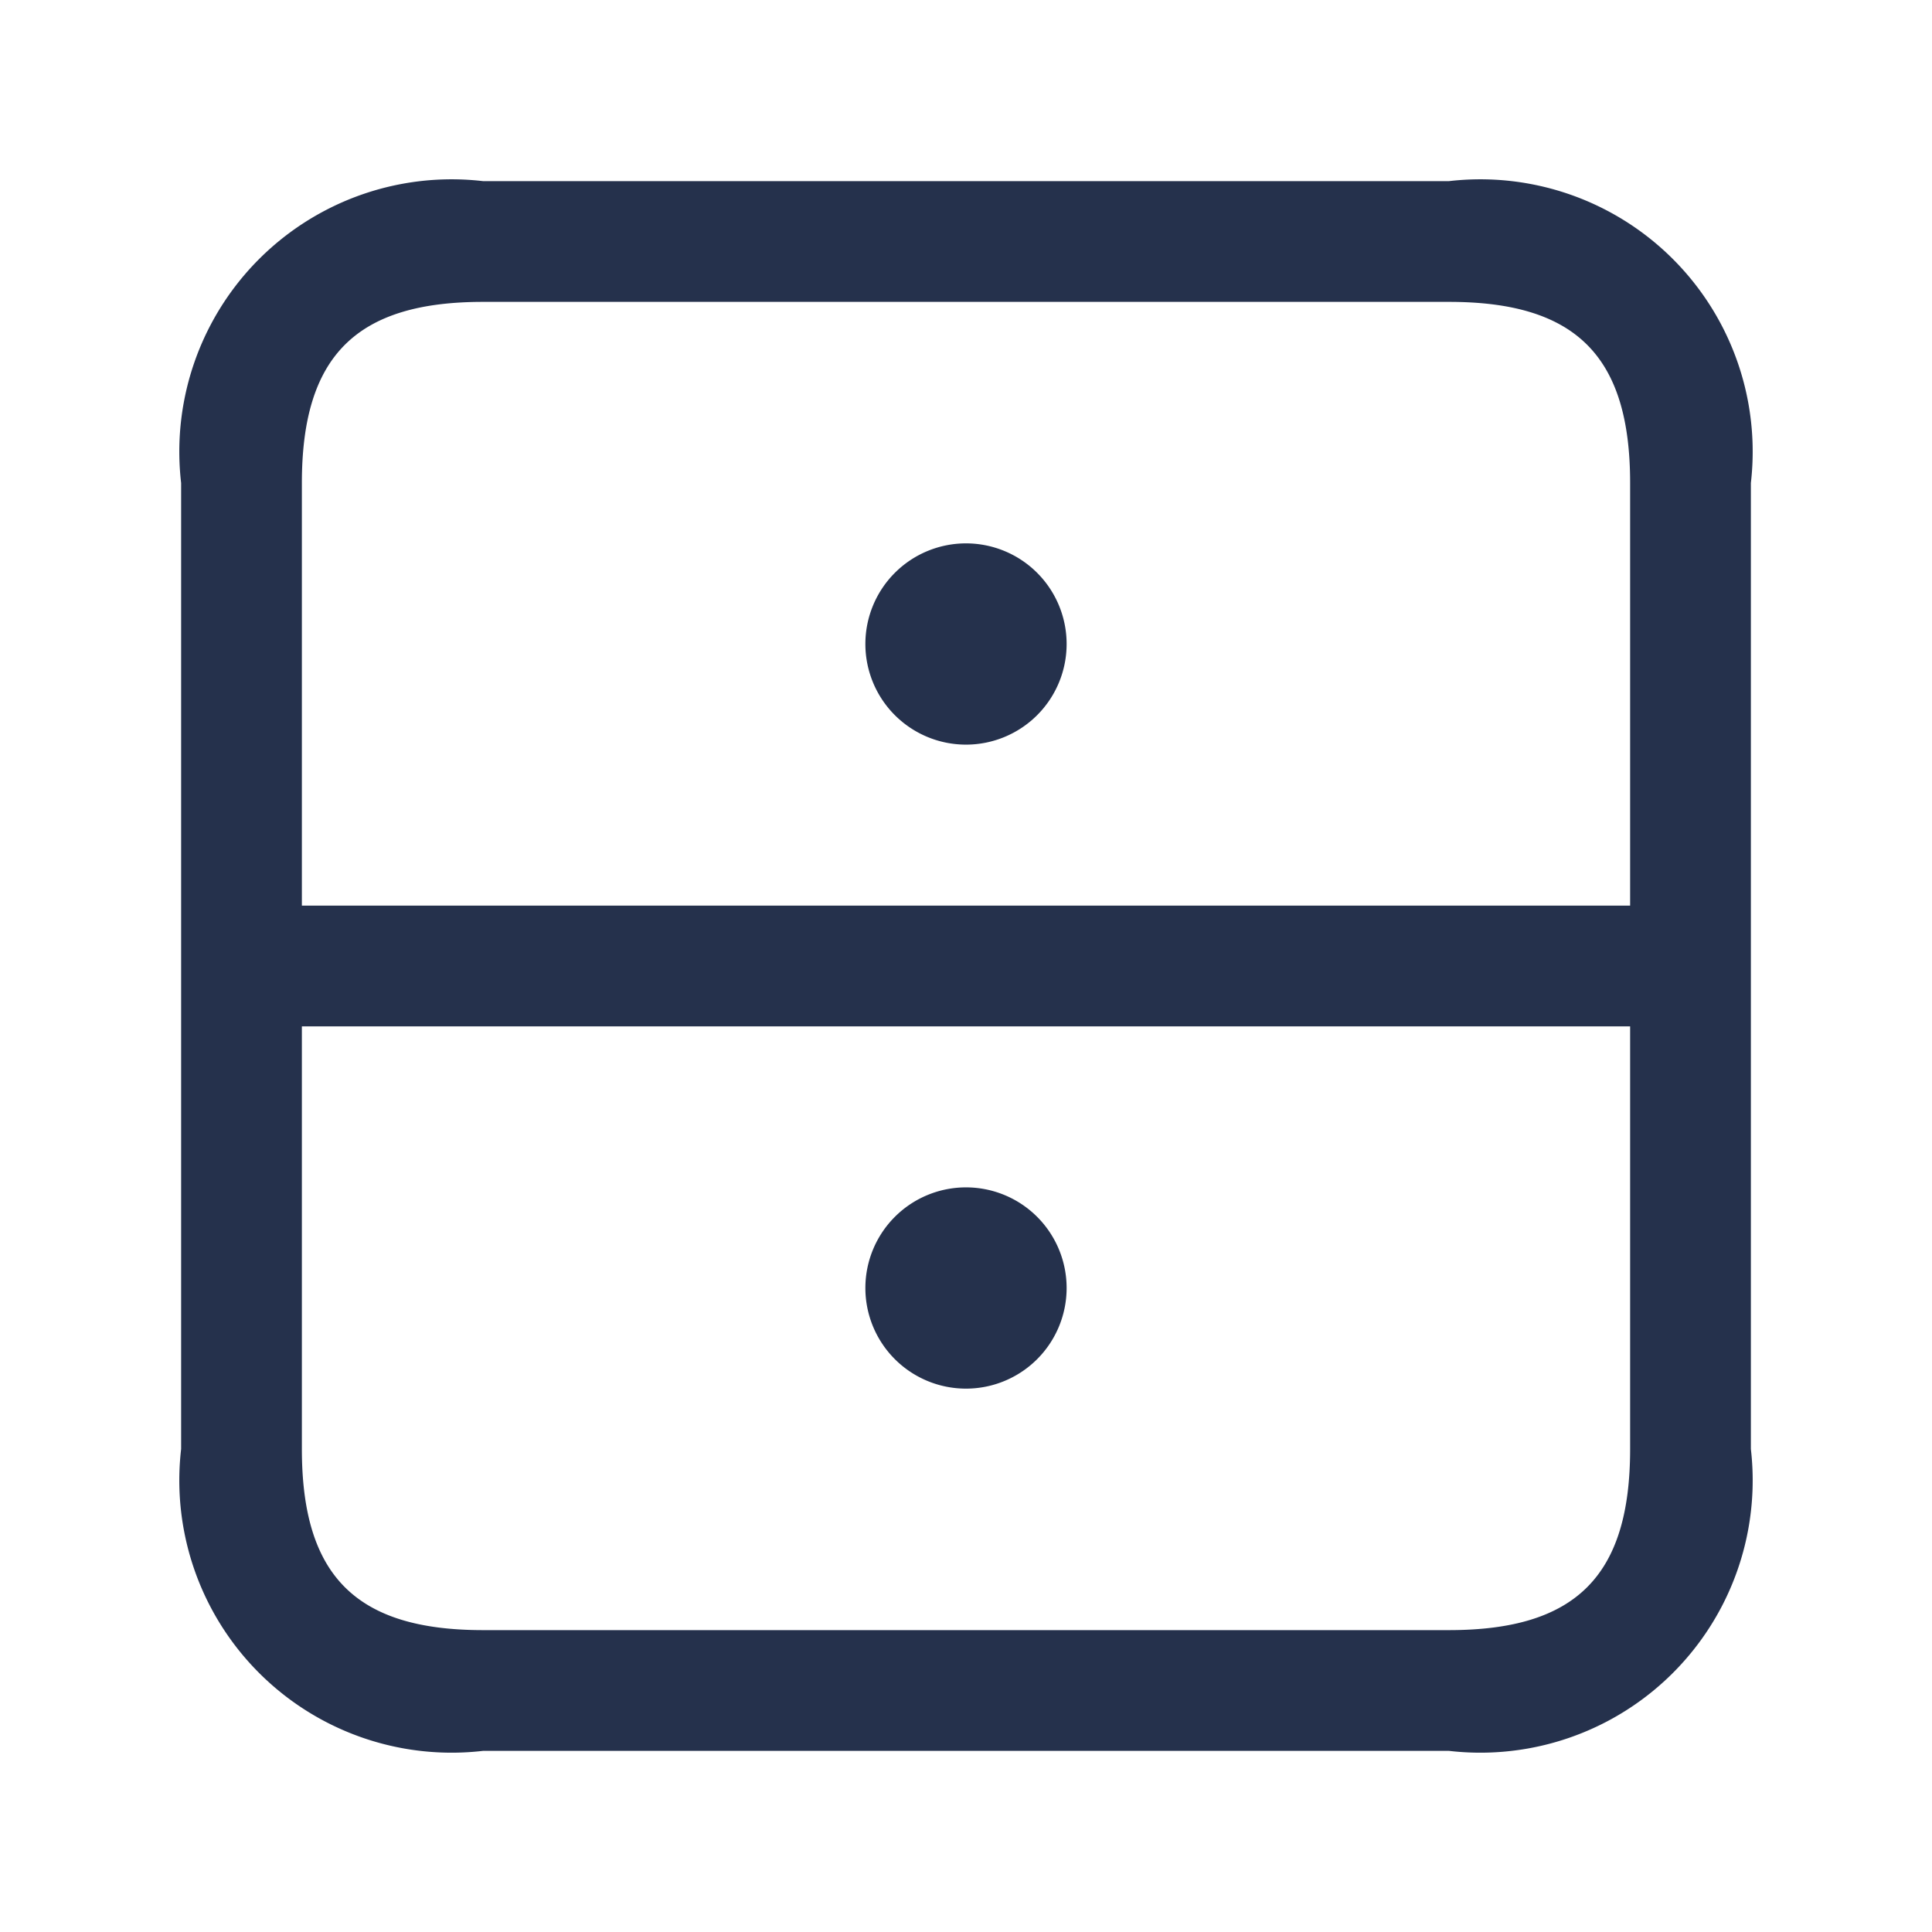 <svg id="Layer" xmlns="http://www.w3.org/2000/svg" viewBox="0 0 24 24"><defs><style>.cls-1{fill:#25314c;}</style></defs><path id="cabinet-filing" class="cls-1" d="M18,2.25H6A3.383,3.383,0,0,0,2.25,6V18A3.383,3.383,0,0,0,6,21.75H18A3.383,3.383,0,0,0,21.75,18V6A3.383,3.383,0,0,0,18,2.25ZM6,3.75H18c1.577,0,2.25.673,2.25,2.25v5.25H3.75V6C3.75,4.423,4.423,3.75,6,3.75Zm12,16.5H6c-1.577,0-2.25-.673-2.25-2.25V12.75h16.5V18C20.25,19.577,19.577,20.25,18,20.25ZM10.75,8A1.25,1.25,0,1,1,12,9.25,1.25,1.25,0,0,1,10.75,8Zm2.5,8A1.25,1.25,0,1,1,12,14.75,1.25,1.25,0,0,1,13.25,16Z"/></svg>